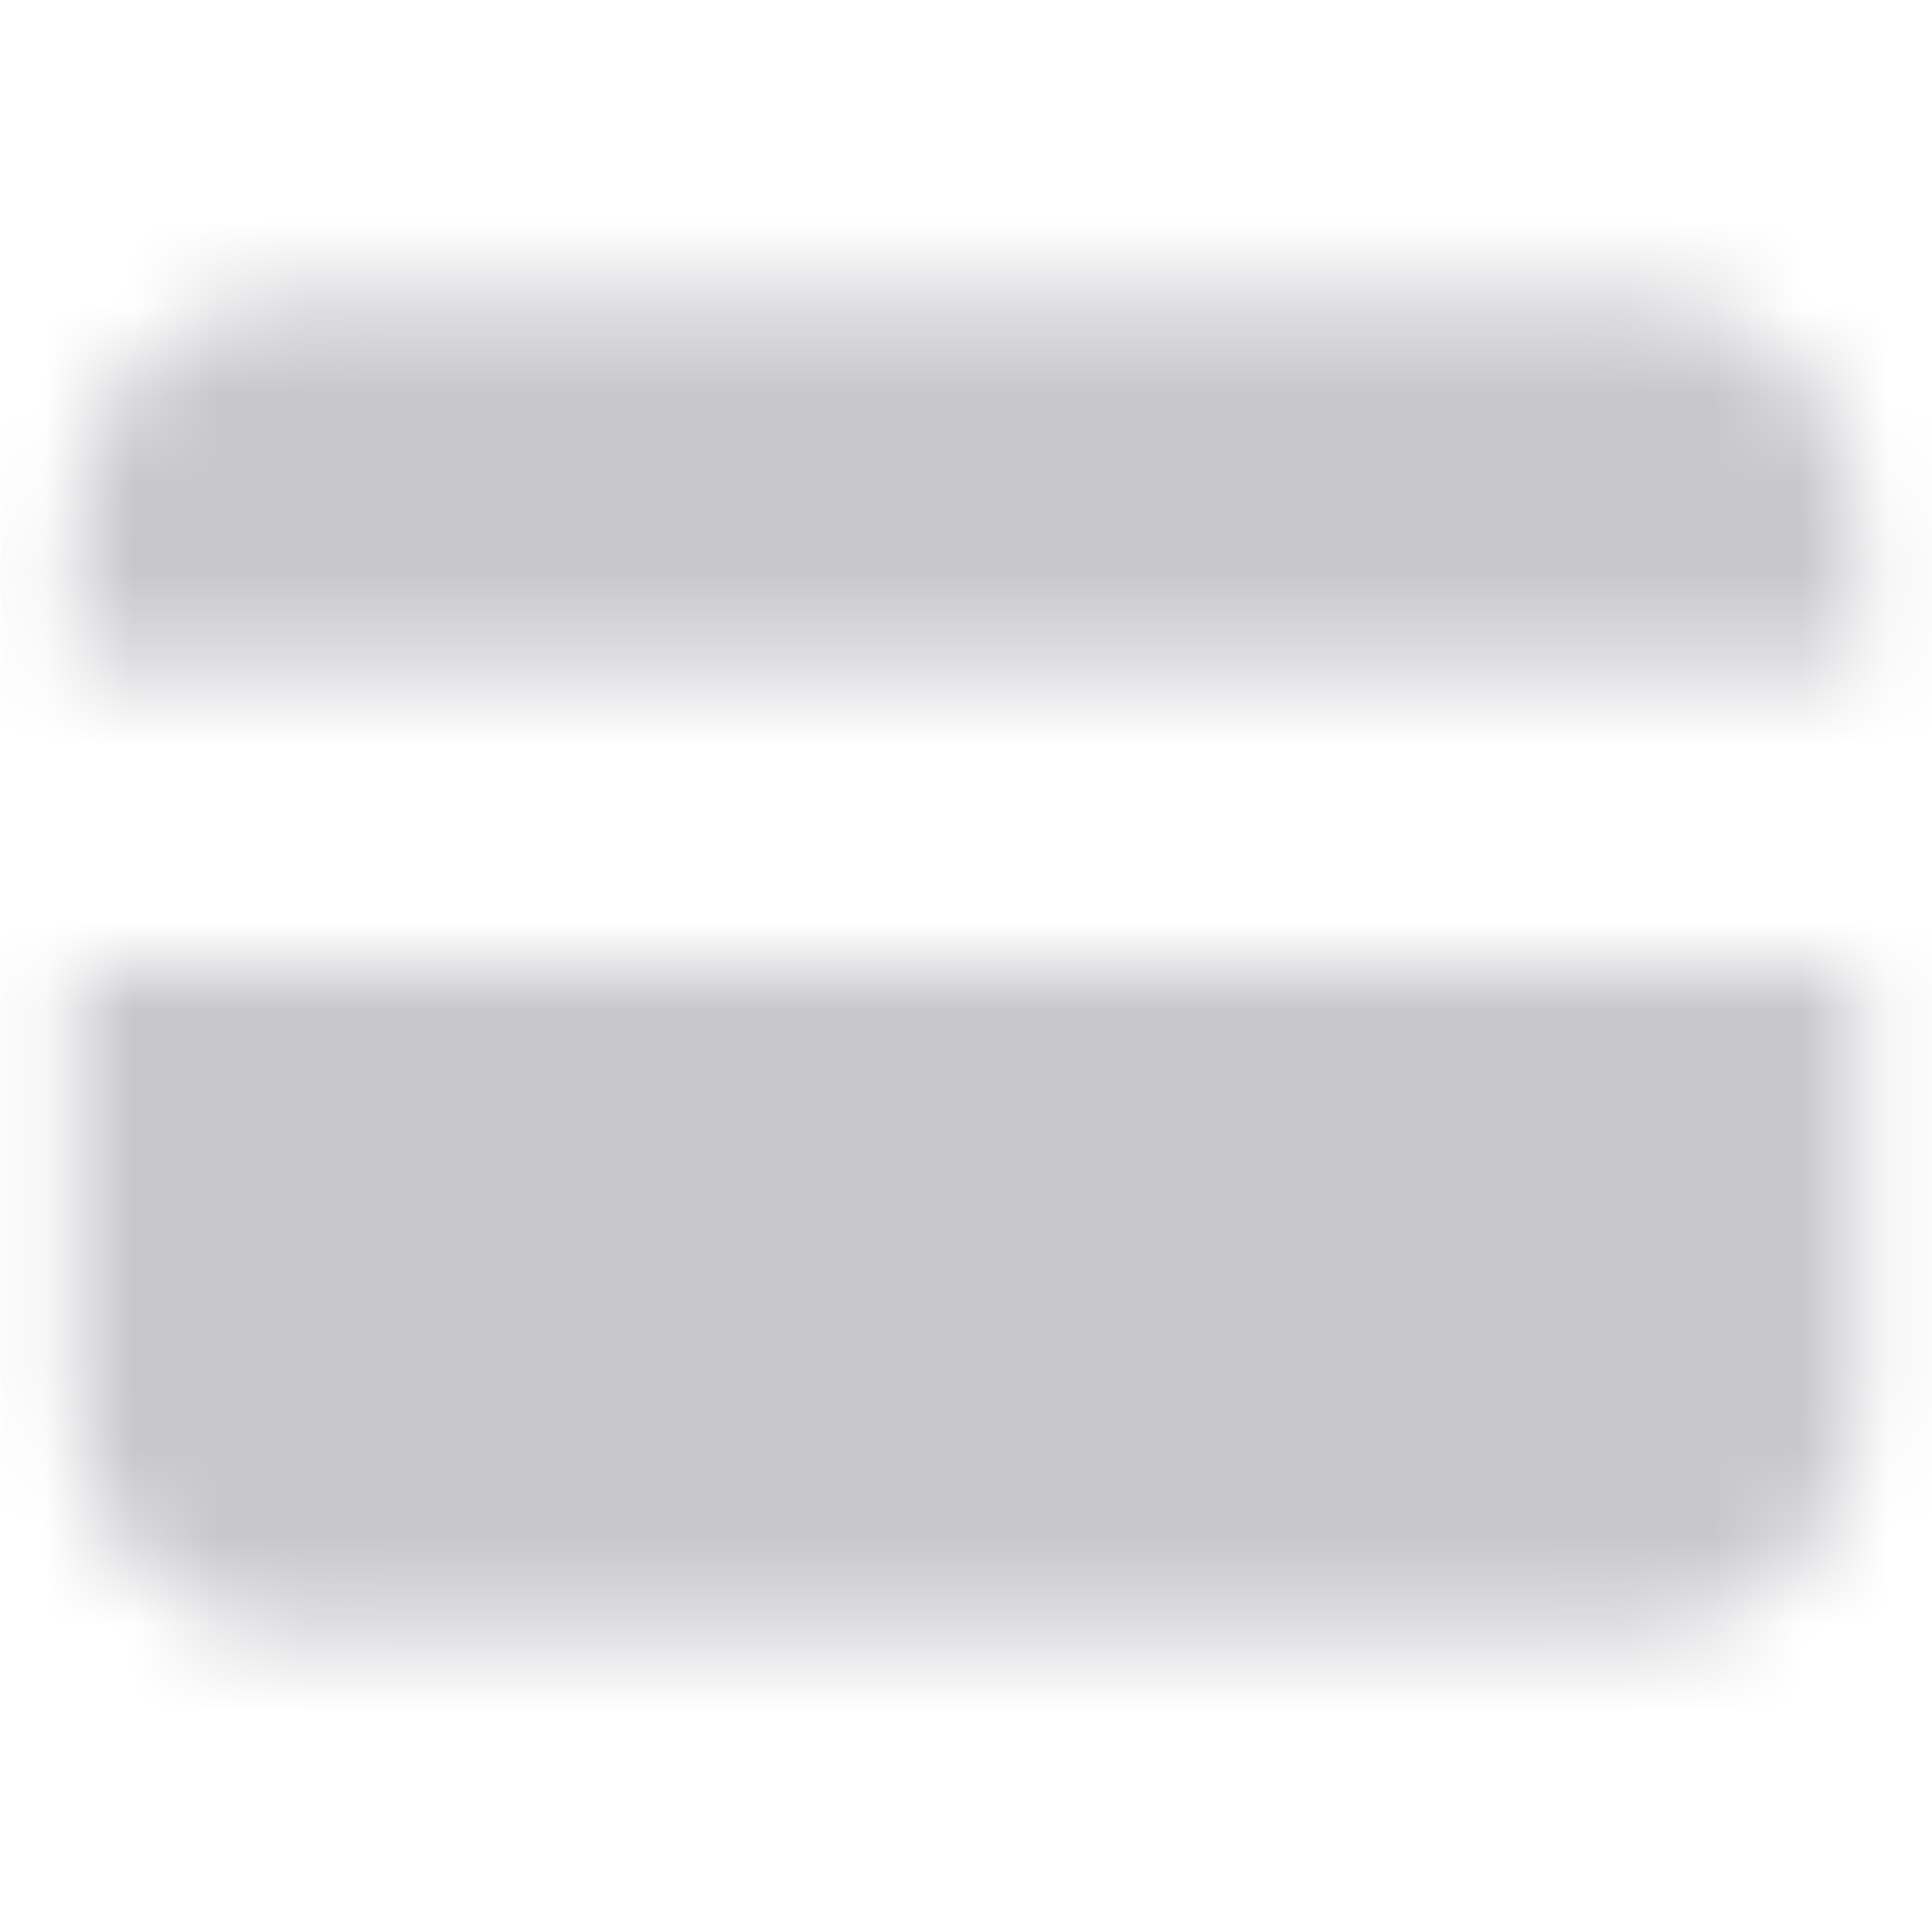 <svg width="22" height="22" viewBox="0 0 22 22" fill="none" xmlns="http://www.w3.org/2000/svg">
<mask id="mask0_14558_3724" style="mask-type:luminance" maskUnits="userSpaceOnUse" x="0" y="3" width="22" height="16">
<path fill-rule="evenodd" clip-rule="evenodd" d="M18.623 3.385H3.392C1.991 3.385 0.854 4.521 0.854 5.923V7.615H21.162V5.923C21.162 4.521 20.025 3.385 18.623 3.385ZM21.162 11H0.854V16.077C0.854 17.479 1.991 18.615 3.392 18.615H18.623C20.025 18.615 21.162 17.479 21.162 16.077V11Z" fill="white"/>
</mask>
<g mask="url(#mask0_14558_3724)">
<rect x="0.008" width="22" height="22" fill="#C8C7CC"/>
</g>
</svg>
